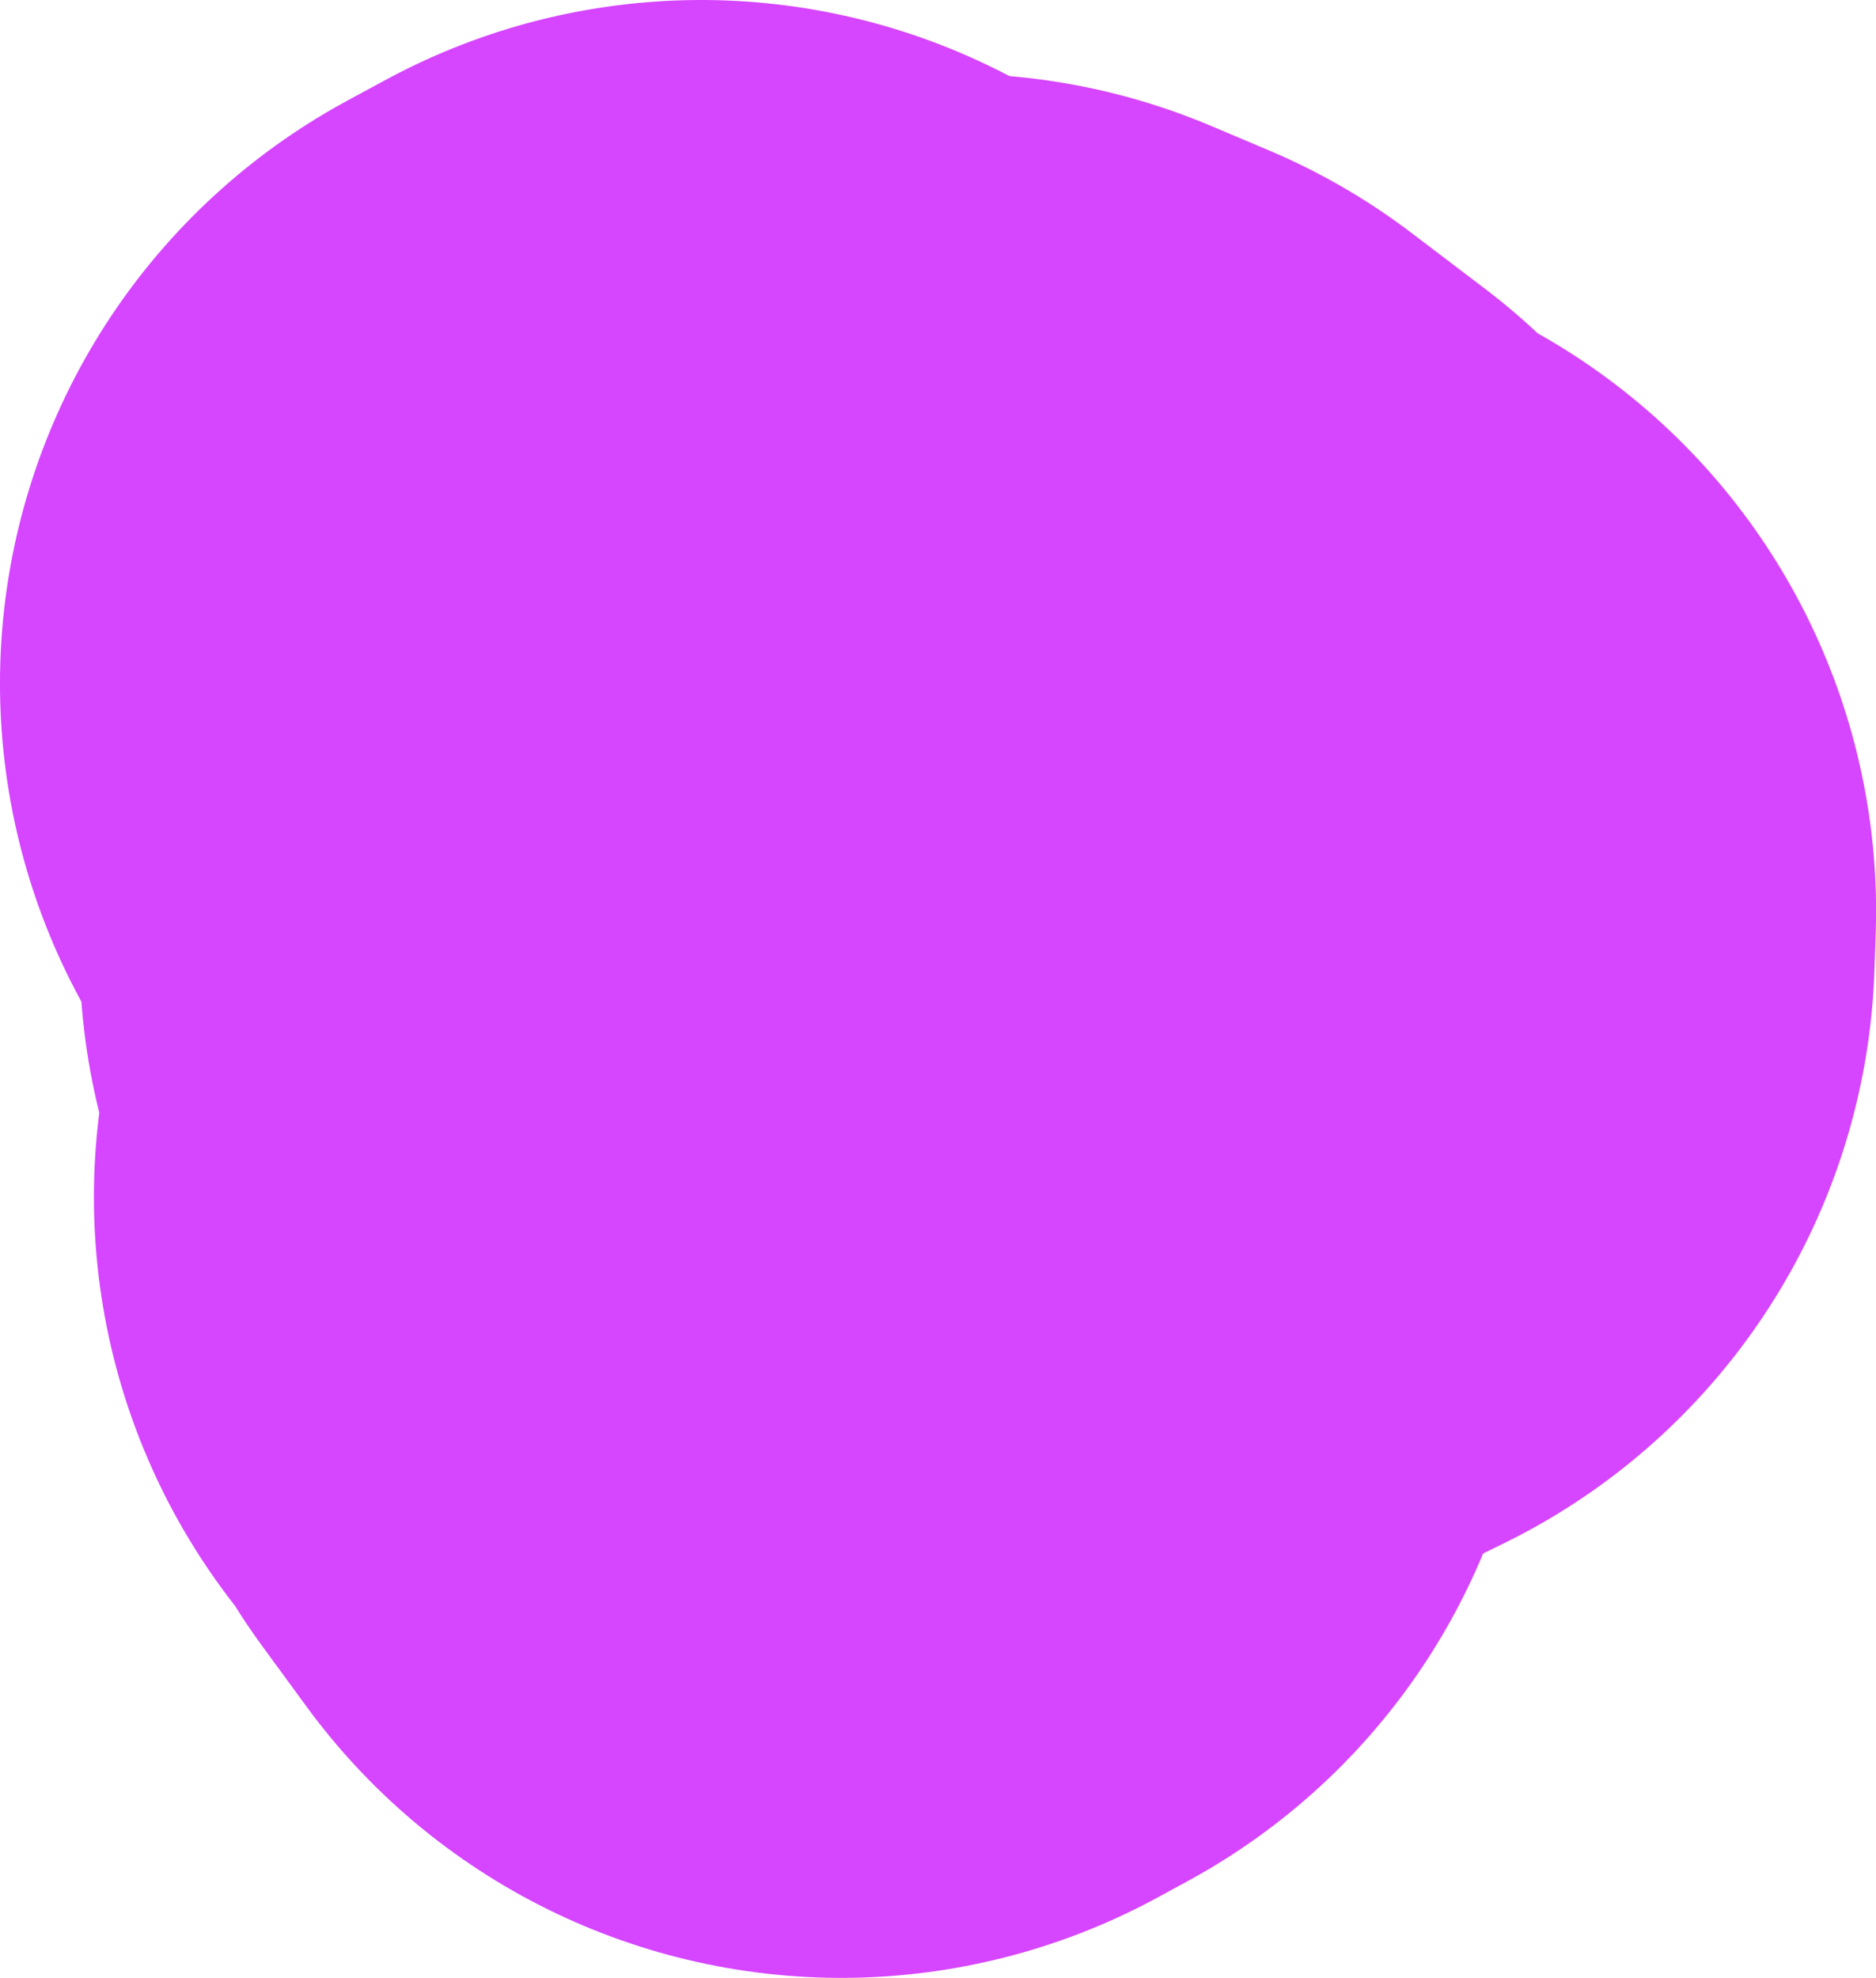 <svg version="1.1" xmlns="http://www.w3.org/2000/svg" xmlns:xlink="http://www.w3.org/1999/xlink" width="101.917" height="107.454" viewBox="0,0,101.917,107.454"><g transform="translate(-129.823,44.924)"><g data-paper-data="{&quot;isPaintingLayer&quot;:true}" fill="none" fill-rule="evenodd" stroke="#d645ff" stroke-width="72" stroke-linecap="round" stroke-linejoin="round" stroke-miterlimit="4" stroke-dasharray="" stroke-dashoffset="0" style="mix-blend-mode: normal"><g><path d="M170.925,20.111l1.334,0.24l0.853,2.88l2.414,3.299l1.635,-0.89l-2.209,-1.21l1.603,-2.62l-1.663,-1.16l1.746,-0.87l0.085,-2.31l1.81,-1.62l0.09,-3.869l-3.463,-0.69l-1.884,-2.29l-3.131,-2.19l2.539,-0.92l-1.46,-1.58l1.265,-1.61l2.018,0.76l0.833,3.419l1.771,0.27l0.457,-1.95l-2.255,-2.97l-0.503,-1.87l2.681,-3.359l-0.507,-2.47l1.438,1.74l2.901,-0.07l0.288,-1.12l3.123,1.32l3.988,3.03l-3.135,3.759l1.029,1.1l1.195,-1.28l0.87,3.309l5.403,1.06l1.59,-0.78l0.07,-2.02"/><path d="M167.91,-8.924l1.286,0.87l-1.059,1.4l-2.315,-1.14l2.088,-1.13"/></g></g></g></svg>